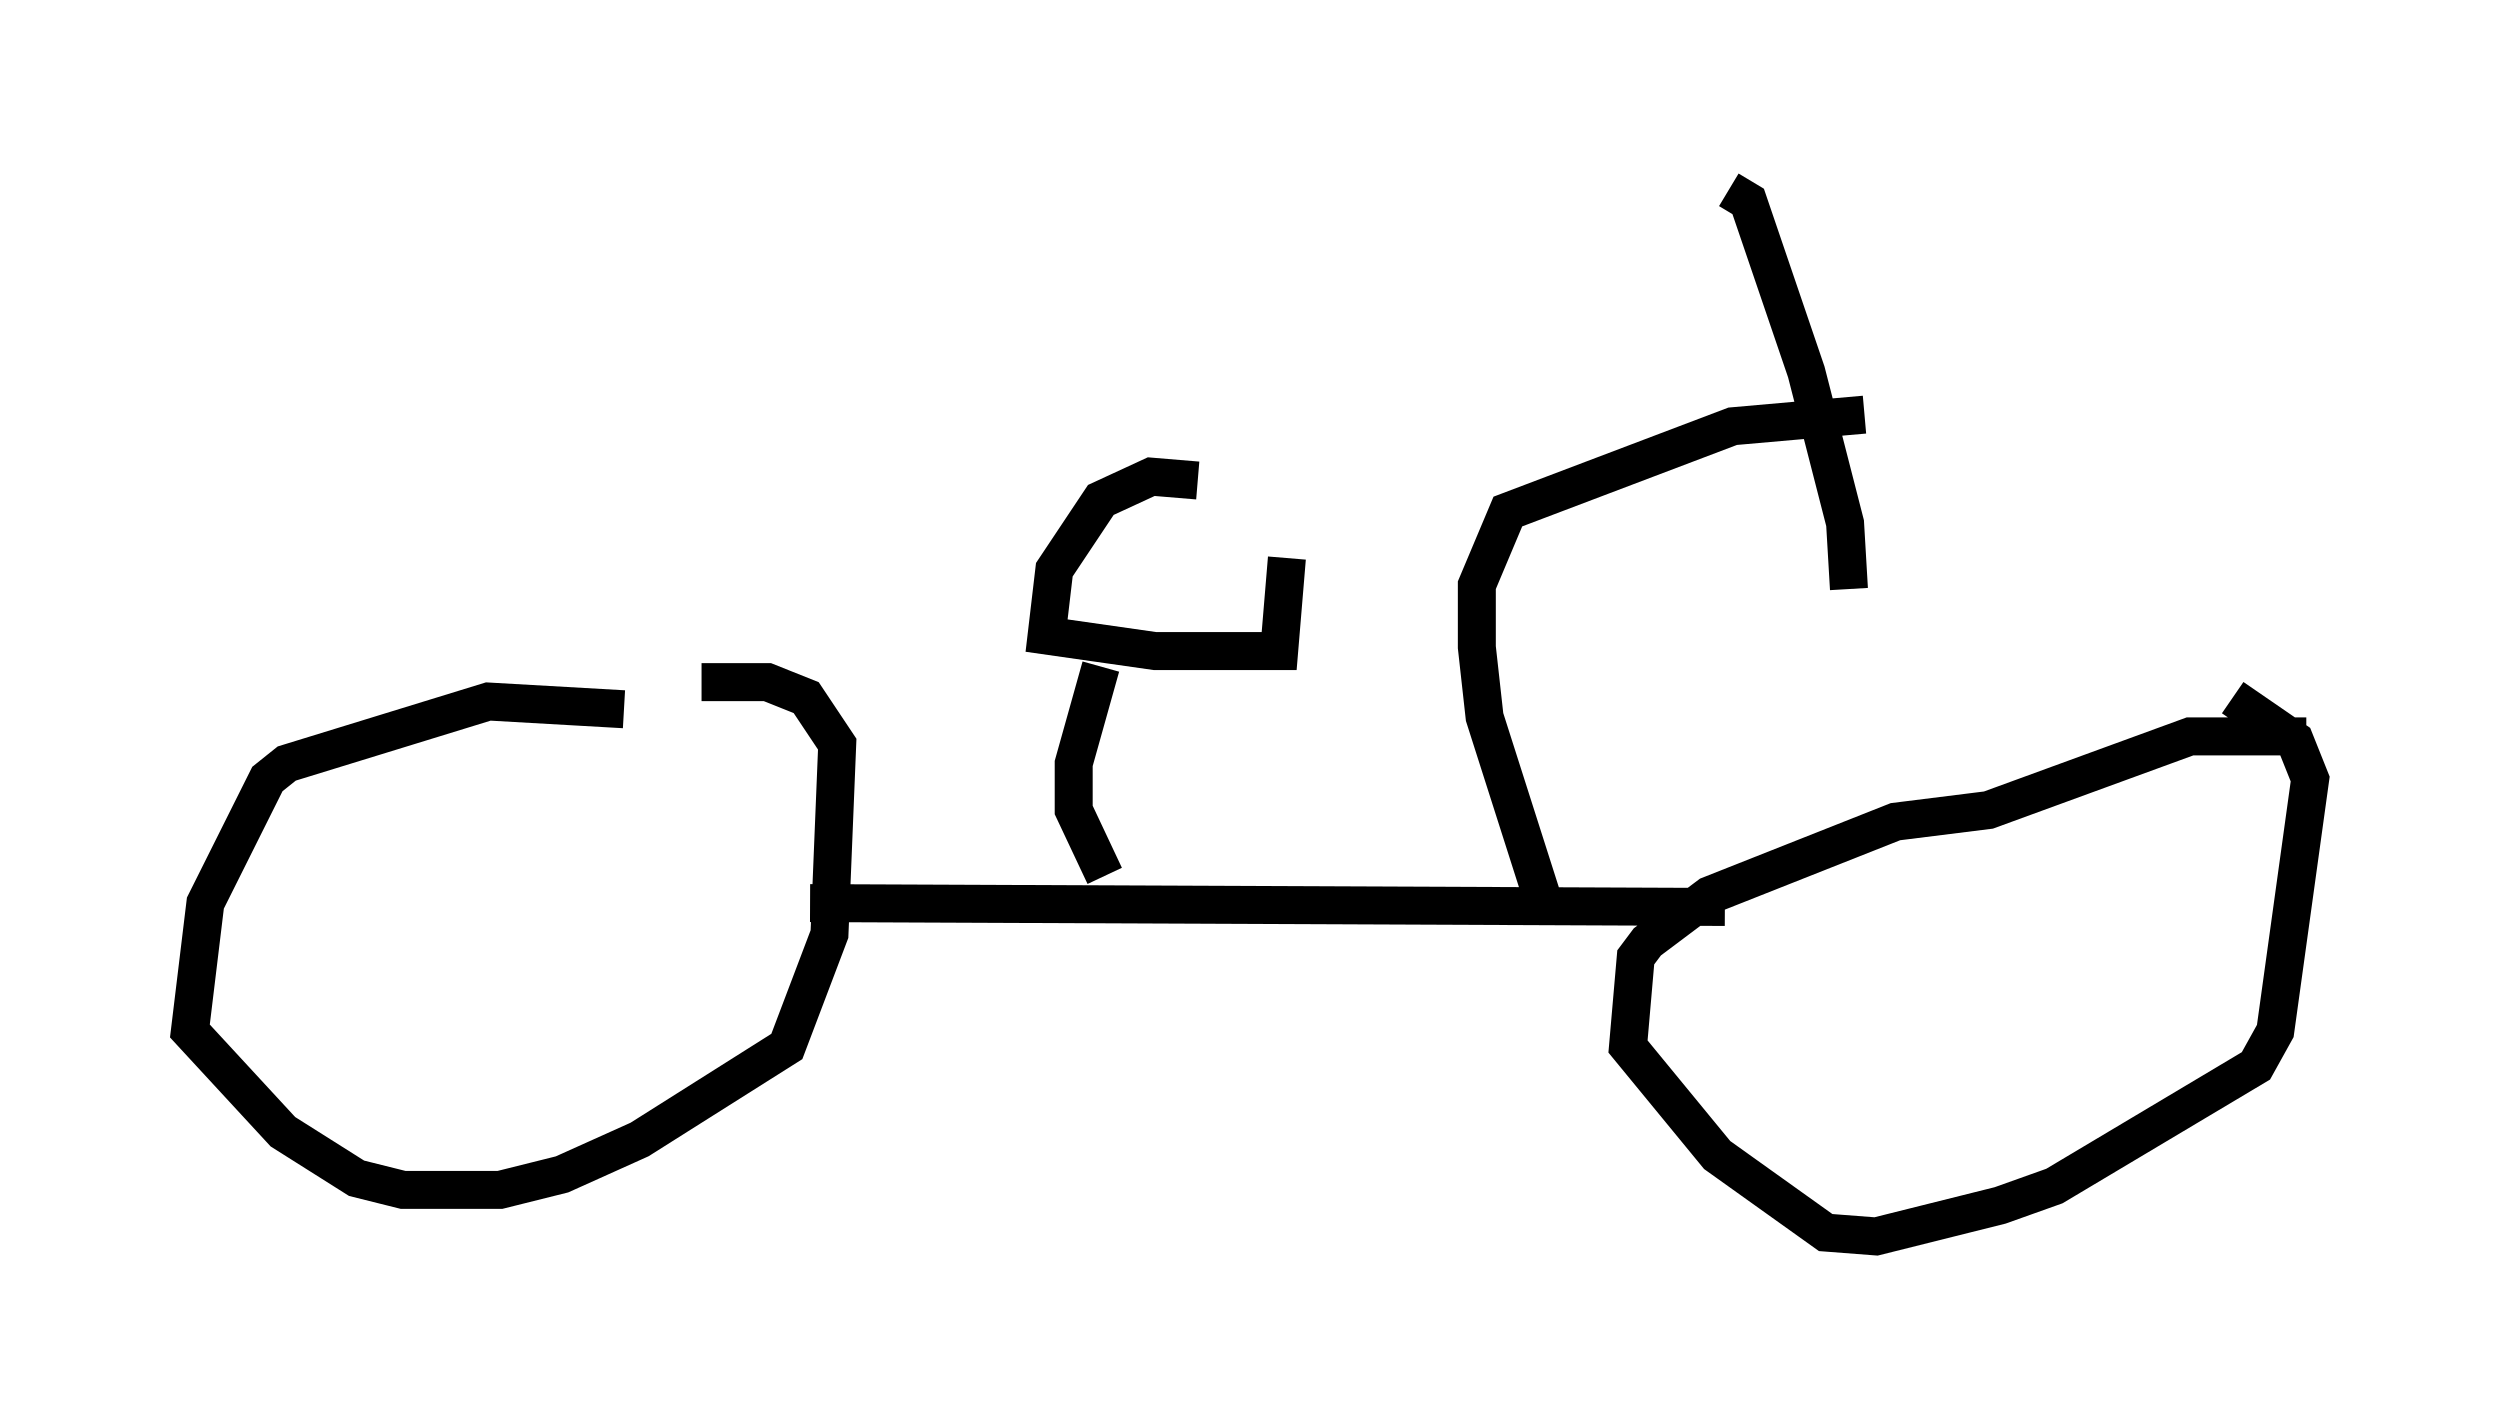 <?xml version="1.0" encoding="utf-8" ?>
<svg baseProfile="full" height="37.563" version="1.1" width="65.84" xmlns="http://www.w3.org/2000/svg" xmlns:ev="http://www.w3.org/2001/xml-events" xmlns:xlink="http://www.w3.org/1999/xlink"><defs /><rect fill="white" height="37.563" width="65.84" x="0" y="0" /><path d="M19.496, 19.802 m-3.063, -1.123 l-3.573, -0.204 -5.308, 1.633 l-0.51, 0.408 -1.633, 3.267 l-0.408, 3.369 2.45, 2.654 l1.94, 1.225 1.225, 0.306 l2.552, 0.0 1.633, -0.408 l2.042, -0.919 3.879, -2.45 l1.123, -2.96 0.204, -5.002 l-0.817, -1.225 -1.021, -0.408 l-1.735, 0.0 m2.858, 5.819 l24.092, 0.102 m15.313, -4.492 l-3.063, 0.0 -5.308, 1.94 l-2.45, 0.306 -4.9, 1.94 l-1.633, 1.225 -0.306, 0.408 l-0.204, 2.348 2.348, 2.858 l2.858, 2.042 1.327, 0.102 l3.267, -0.817 1.429, -0.51 l5.308, -3.165 0.51, -0.919 l0.919, -6.635 -0.408, -1.021 l-1.633, -1.123 m-18.171, 5.308 l-1.531, -4.798 -0.204, -1.838 l0.0, -1.633 0.817, -1.94 l5.921, -2.246 3.471, -0.306 m-3.573, -5.921 l0.51, 0.306 1.531, 4.492 l1.021, 3.981 0.102, 1.735 m-19.6, 7.554 l-0.817, -1.735 0.0, -1.225 l0.715, -2.552 m2.552, -4.9 l-1.225, -0.102 -1.327, 0.613 l-1.225, 1.838 -0.204, 1.735 l2.858, 0.408 3.267, 0.0 l0.204, -2.45 " fill="none" stroke="black" stroke-width="1" /></svg>